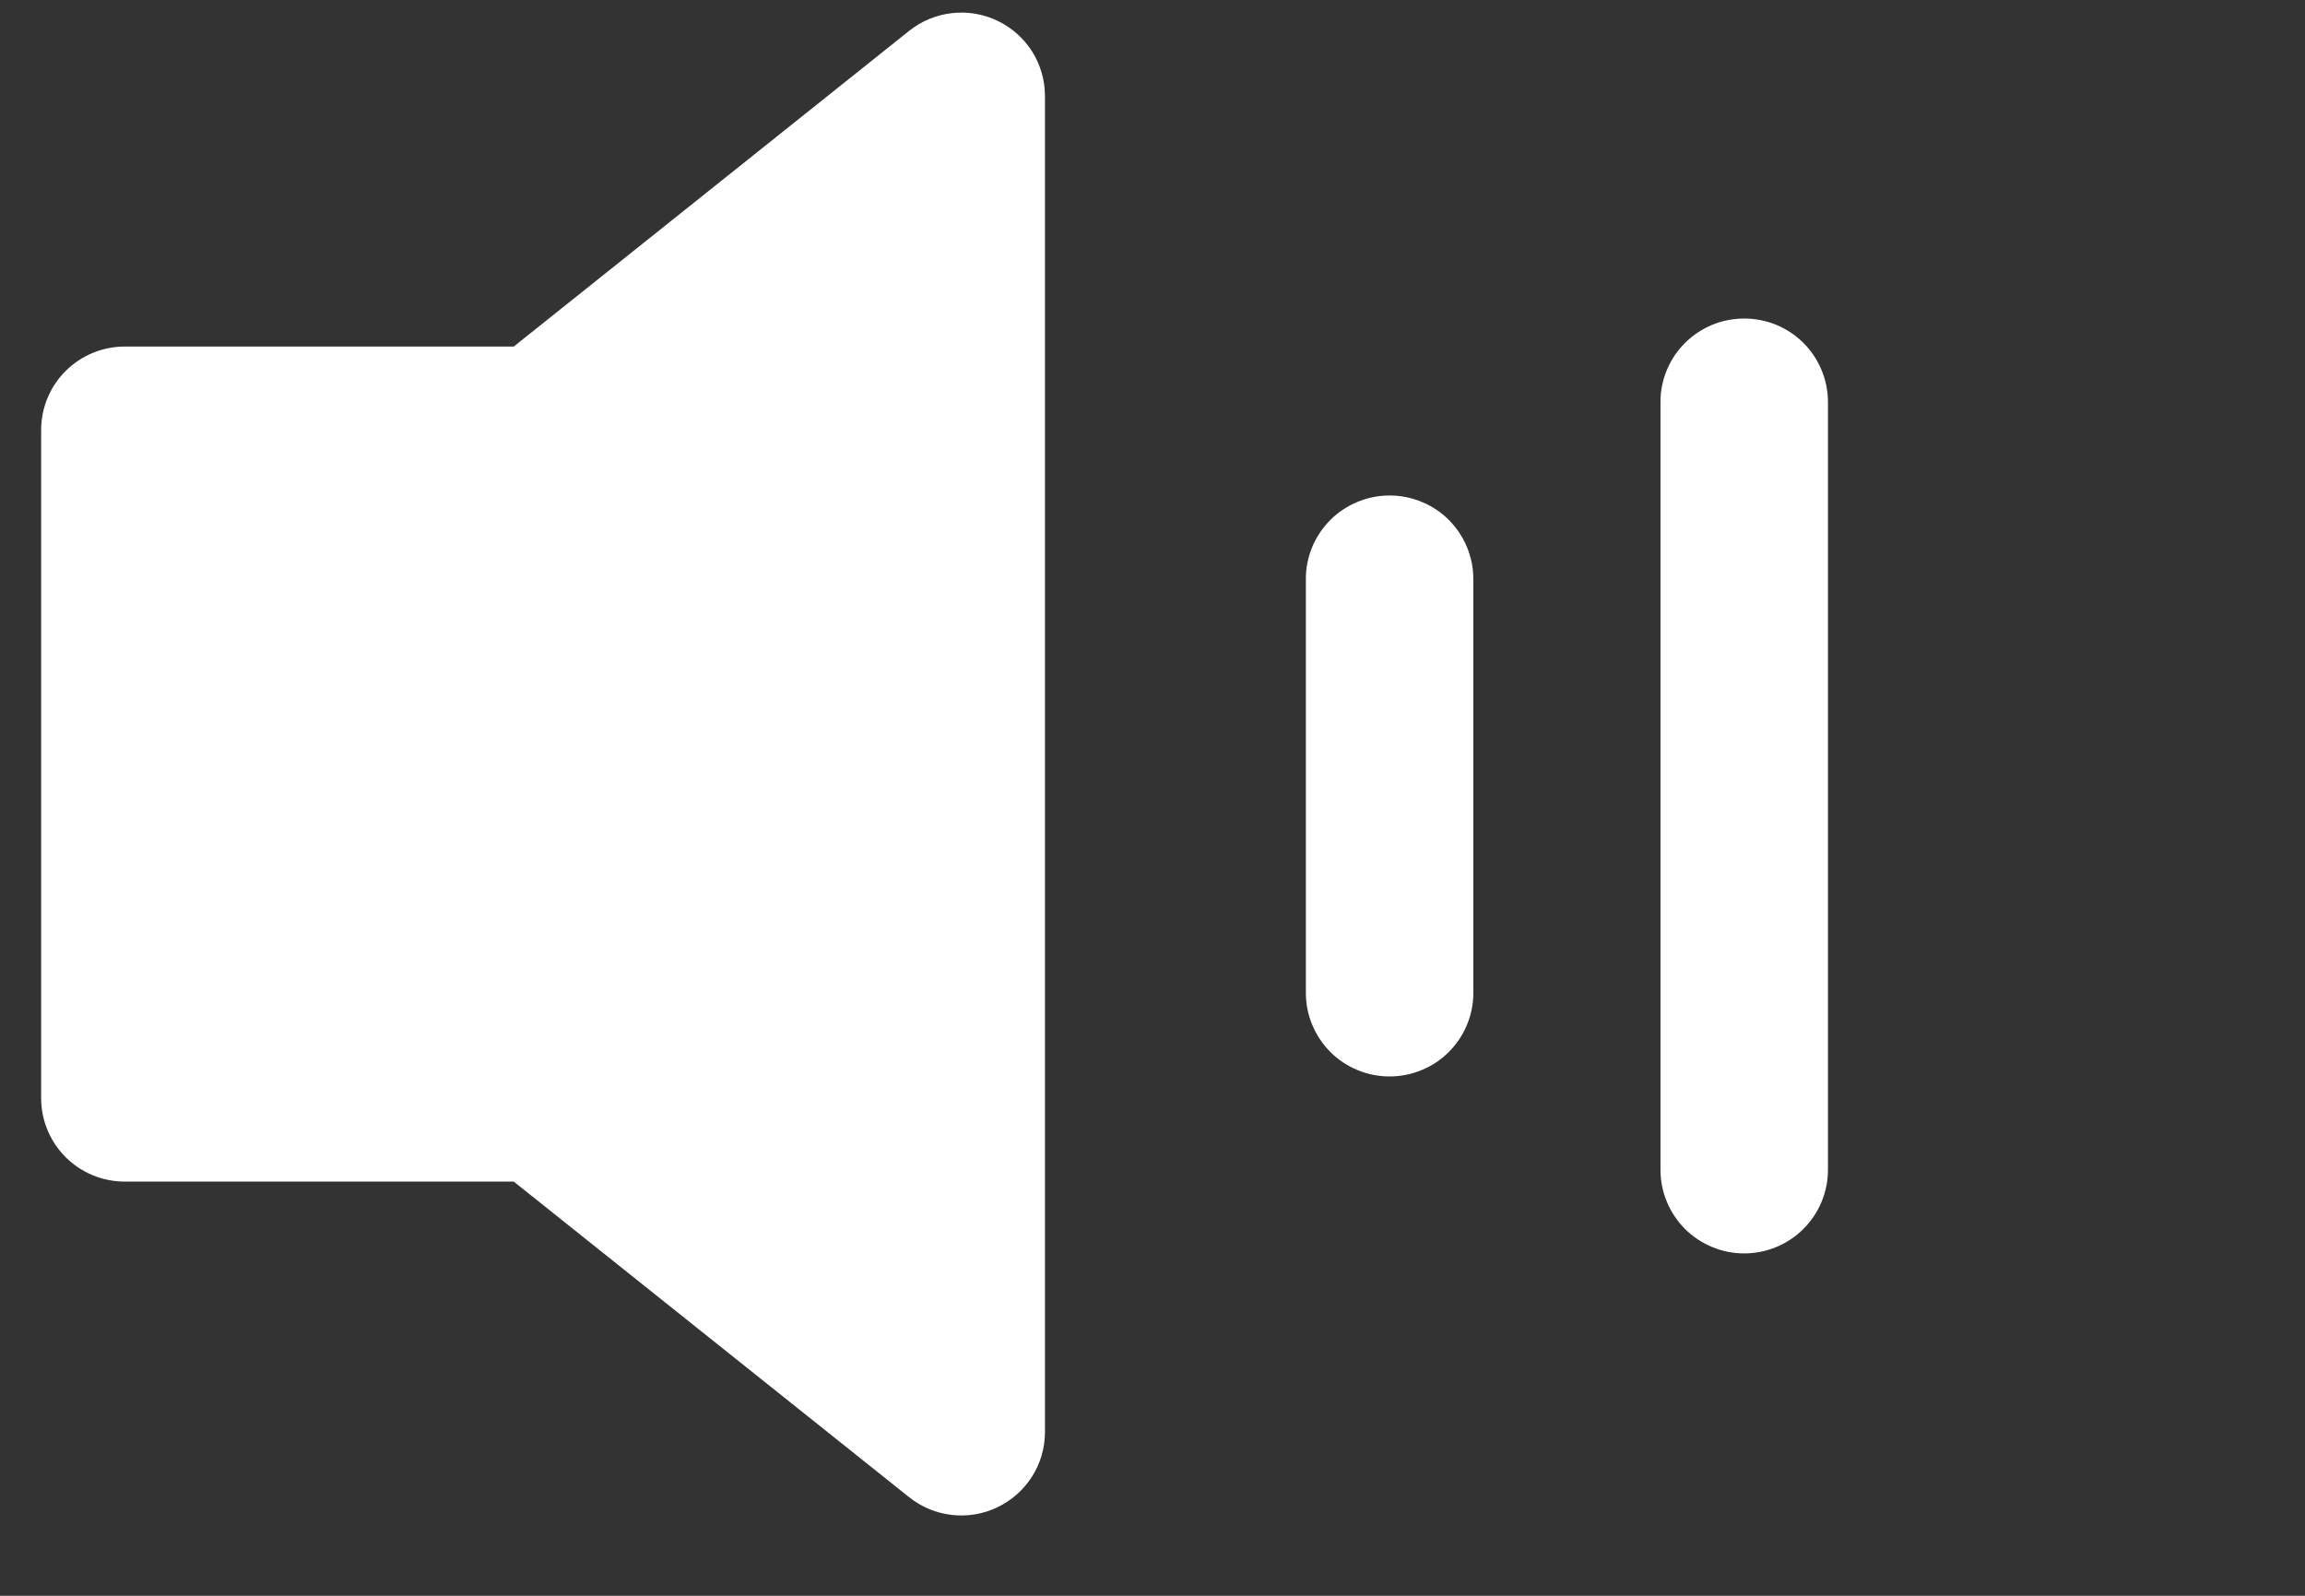 <svg width="26" height="18" viewBox="0 0 26 18" fill="none" xmlns="http://www.w3.org/2000/svg">
<rect x="0" y="0" width="26" height="18" fill="#333333" stroke="none"/>
<path fill-rule="evenodd" clip-rule="evenodd" d="M11.253 0.235C11.413 0.312 11.548 0.432 11.643 0.582C11.737 0.732 11.787 0.906 11.787 1.083V16.154C11.787 16.331 11.737 16.504 11.642 16.654C11.547 16.804 11.412 16.924 11.252 17.001C11.092 17.078 10.914 17.108 10.737 17.088C10.561 17.068 10.394 16.999 10.255 16.888L5.795 13.328H1.407C1.157 13.328 0.917 13.229 0.74 13.052C0.563 12.875 0.464 12.636 0.464 12.386V4.851C0.464 4.601 0.563 4.361 0.74 4.185C0.917 4.008 1.157 3.909 1.407 3.909H5.795L10.255 0.348C10.394 0.237 10.561 0.168 10.738 0.148C10.915 0.128 11.093 0.158 11.253 0.235Z" fill="white"/>
<path fill-rule="evenodd" clip-rule="evenodd" d="M15.674 5.589C15.55 5.589 15.427 5.613 15.313 5.661C15.198 5.708 15.094 5.777 15.006 5.865C14.918 5.953 14.849 6.057 14.801 6.171C14.754 6.286 14.729 6.408 14.73 6.532L14.73 11.199C14.73 11.323 14.754 11.446 14.802 11.56C14.849 11.674 14.919 11.778 15.006 11.866C15.094 11.954 15.198 12.023 15.313 12.07C15.427 12.118 15.55 12.142 15.674 12.142C15.798 12.142 15.921 12.118 16.036 12.07C16.151 12.023 16.255 11.954 16.342 11.866C16.43 11.778 16.5 11.674 16.547 11.56C16.595 11.446 16.619 11.323 16.619 11.199L16.619 6.532C16.619 6.408 16.595 6.286 16.547 6.171C16.5 6.057 16.43 5.953 16.343 5.865C16.255 5.777 16.151 5.708 16.036 5.661C15.921 5.613 15.798 5.589 15.674 5.589Z" fill="white"/>
<path fill-rule="evenodd" clip-rule="evenodd" d="M19.674 3.593C19.55 3.593 19.427 3.617 19.313 3.664C19.198 3.712 19.094 3.781 19.006 3.869C18.918 3.956 18.849 4.06 18.801 4.175C18.754 4.289 18.729 4.412 18.73 4.536L18.73 13.195C18.73 13.319 18.754 13.441 18.802 13.556C18.849 13.67 18.919 13.774 19.006 13.862C19.094 13.949 19.198 14.019 19.313 14.066C19.427 14.114 19.55 14.138 19.674 14.138C19.798 14.138 19.921 14.114 20.036 14.066C20.151 14.019 20.255 13.949 20.342 13.862C20.43 13.774 20.5 13.67 20.547 13.556C20.595 13.441 20.619 13.319 20.619 13.195L20.619 4.536C20.619 4.412 20.595 4.289 20.547 4.175C20.5 4.06 20.43 3.956 20.343 3.869C20.255 3.781 20.151 3.712 20.036 3.664C19.921 3.617 19.798 3.593 19.674 3.593Z" fill="white"/>
</svg>
